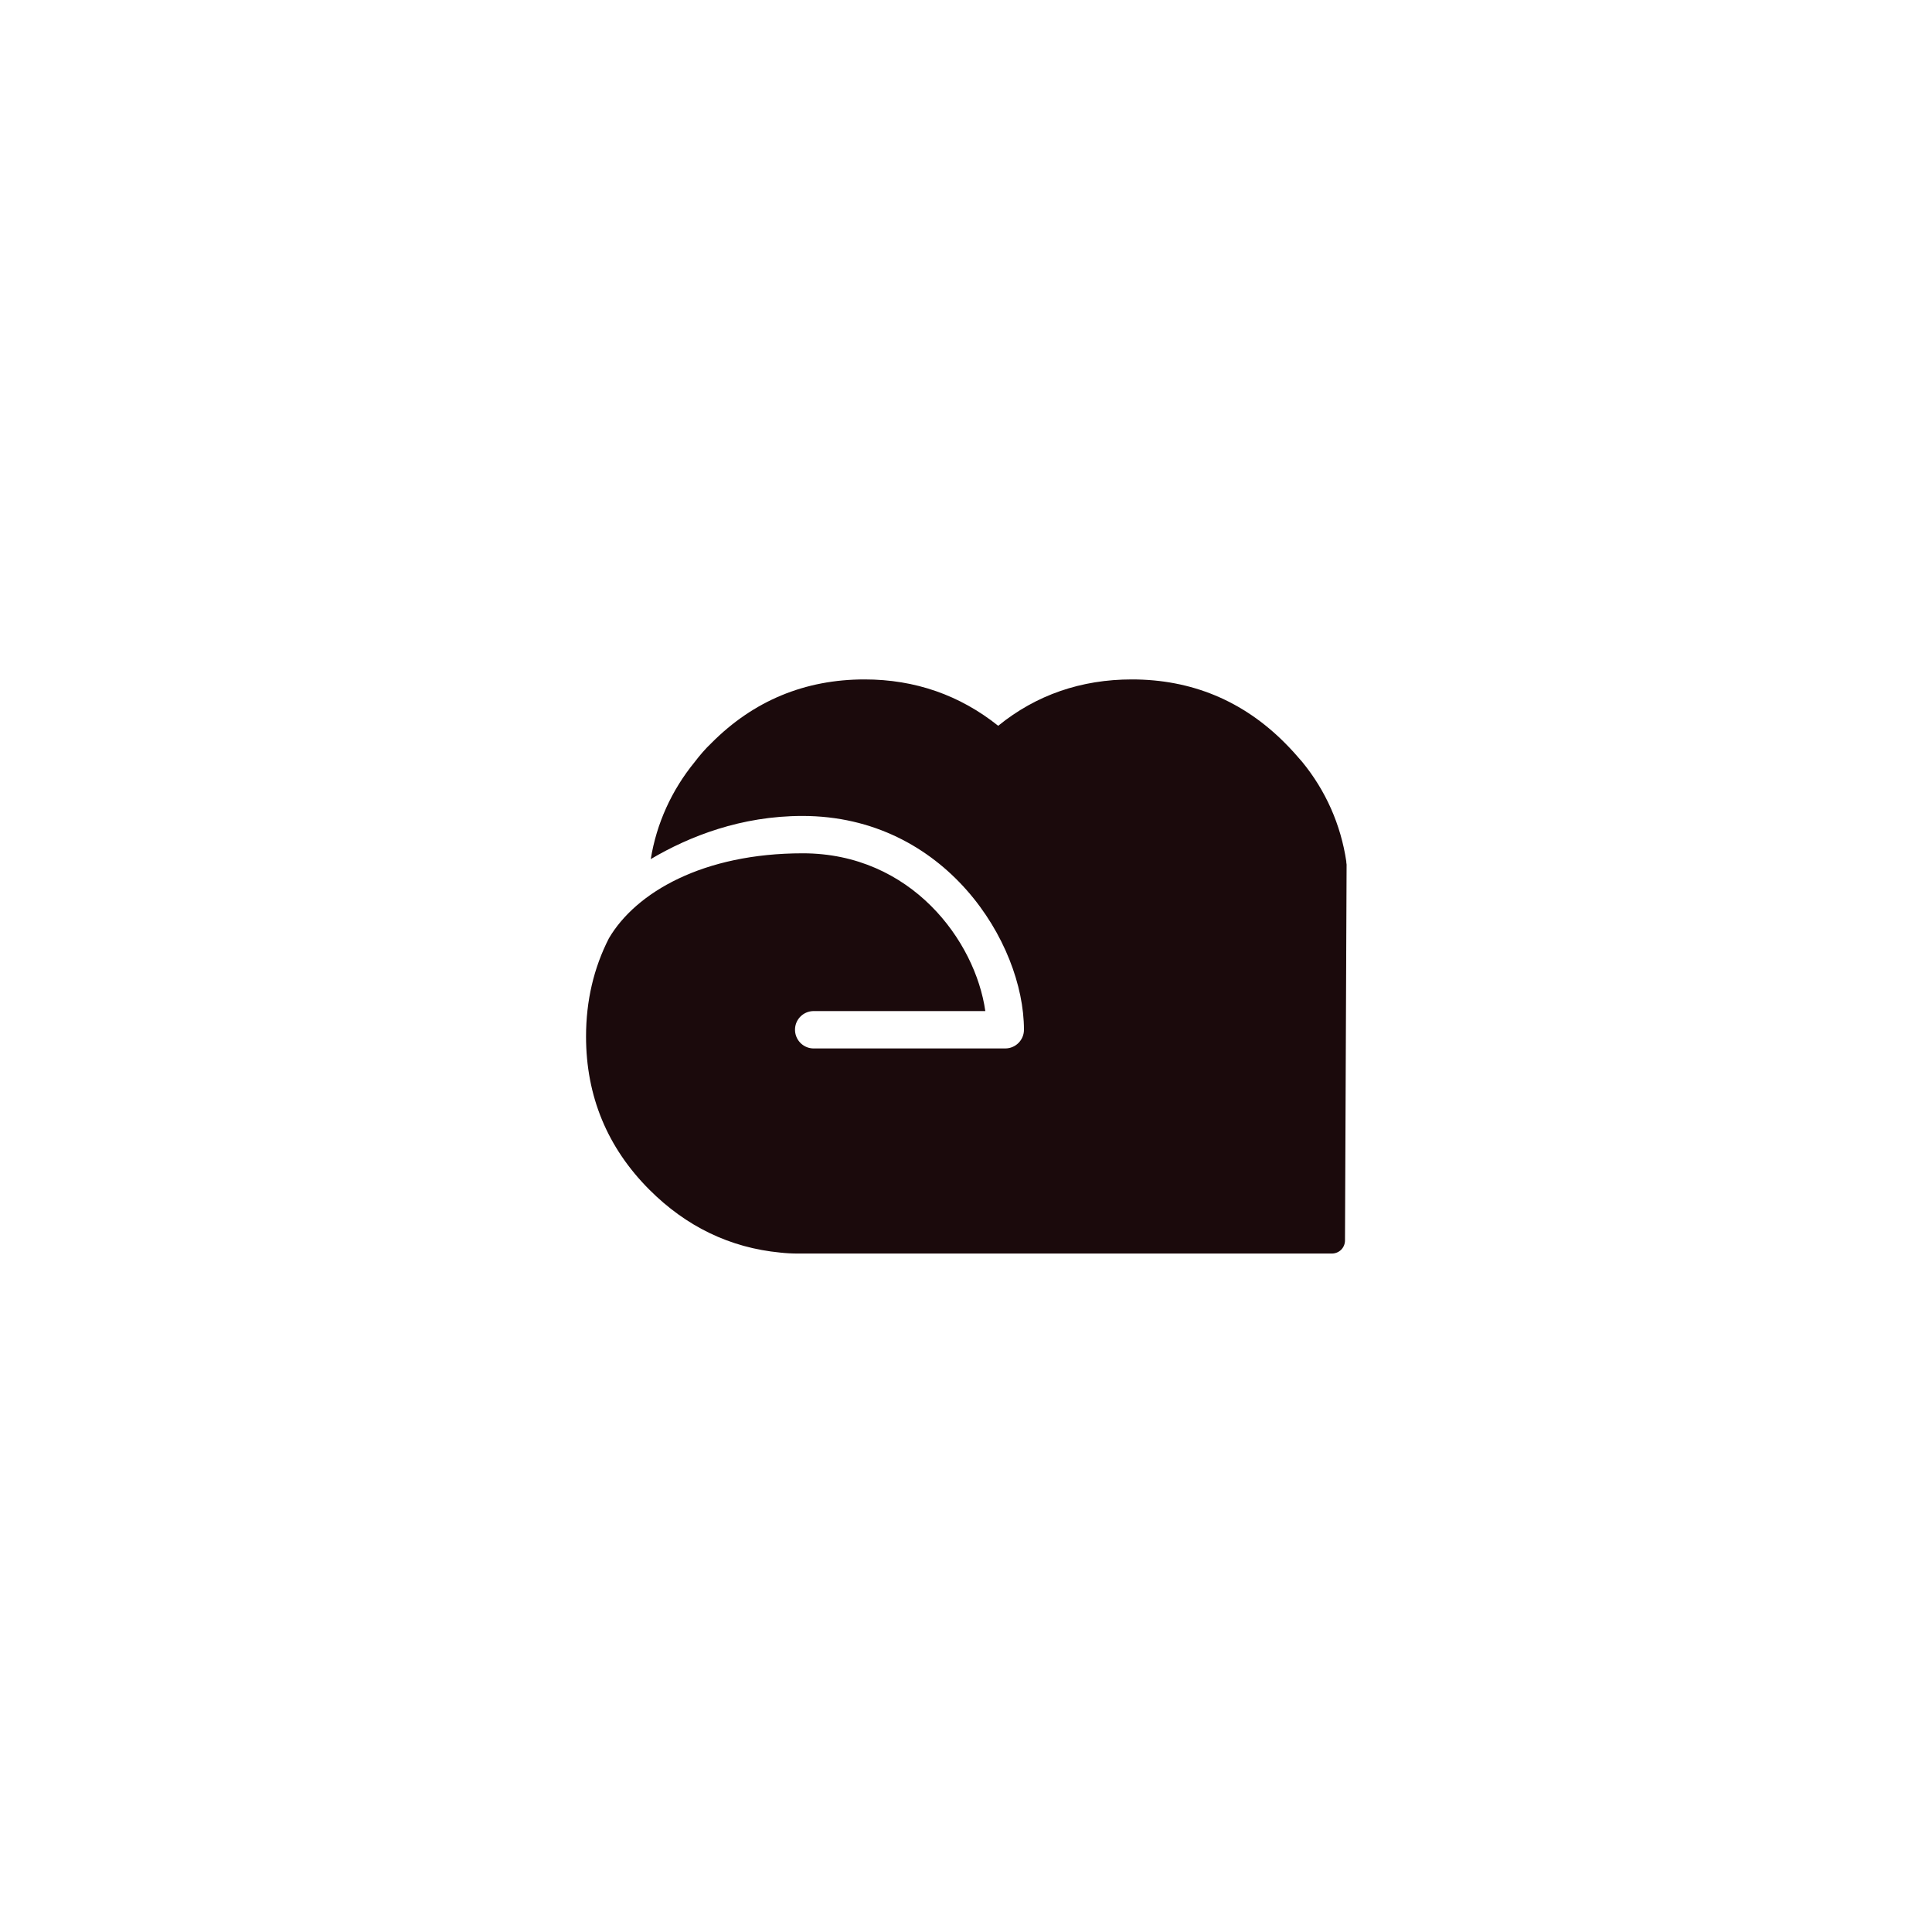<?xml version="1.0" encoding="utf-8"?>
<!-- Generator: Adobe Illustrator 25.2.1, SVG Export Plug-In . SVG Version: 6.00 Build 0)  -->
<svg version="1.1" id="Layer_1" xmlns="http://www.w3.org/2000/svg" xmlns:xlink="http://www.w3.org/1999/xlink" x="0px" y="0px"
	 viewBox="0 0 600 600" style="enable-background:new 0 0 600 600;" xml:space="preserve">
<style type="text/css">
	.st0{fill:#1B0A0C;}
</style>
<path class="st0" d="M418.1,267.5c-1.7-11.4-6.4-22-13.7-30.9c-1.7-2-3.5-4-5.3-5.8C386,217.6,370,211,351.5,211
	c-15.7,0-29.7,4.8-41.5,14.4c-11.9-9.5-25.8-14.4-41.5-14.4c-18.5,0-34.5,6.6-47.6,19.8c-1.9,1.8-3.6,3.8-5.2,5.9
	c-7.1,8.7-11.8,19-13.6,30.1c12-7.1,28.1-13.4,47.1-13.4c44.3,0,68.8,39.3,68.8,66.4c0,3.2-2.6,5.8-5.8,5.8h-59.7
	c-3.2-0.1-5.7-2.8-5.6-6c0.1-3.1,2.6-5.5,5.6-5.6h53.5c-3.1-21.8-23-49-56.7-49c-30.9,0-51.8,12.1-60.2,26.4
	c-4.7,9.2-7.1,19.4-7.1,30.5c0,18.5,6.6,34.5,19.7,47.6c11.4,11.4,25,18,40.6,19.5c1.8,0.2,3.6,0.3,5.5,0.3h165.8
	c2.3,0,4.1-1.8,4.1-4.1l0.5-116.7C418.1,267.9,418.1,267.7,418.1,267.5z"/>
</svg>
